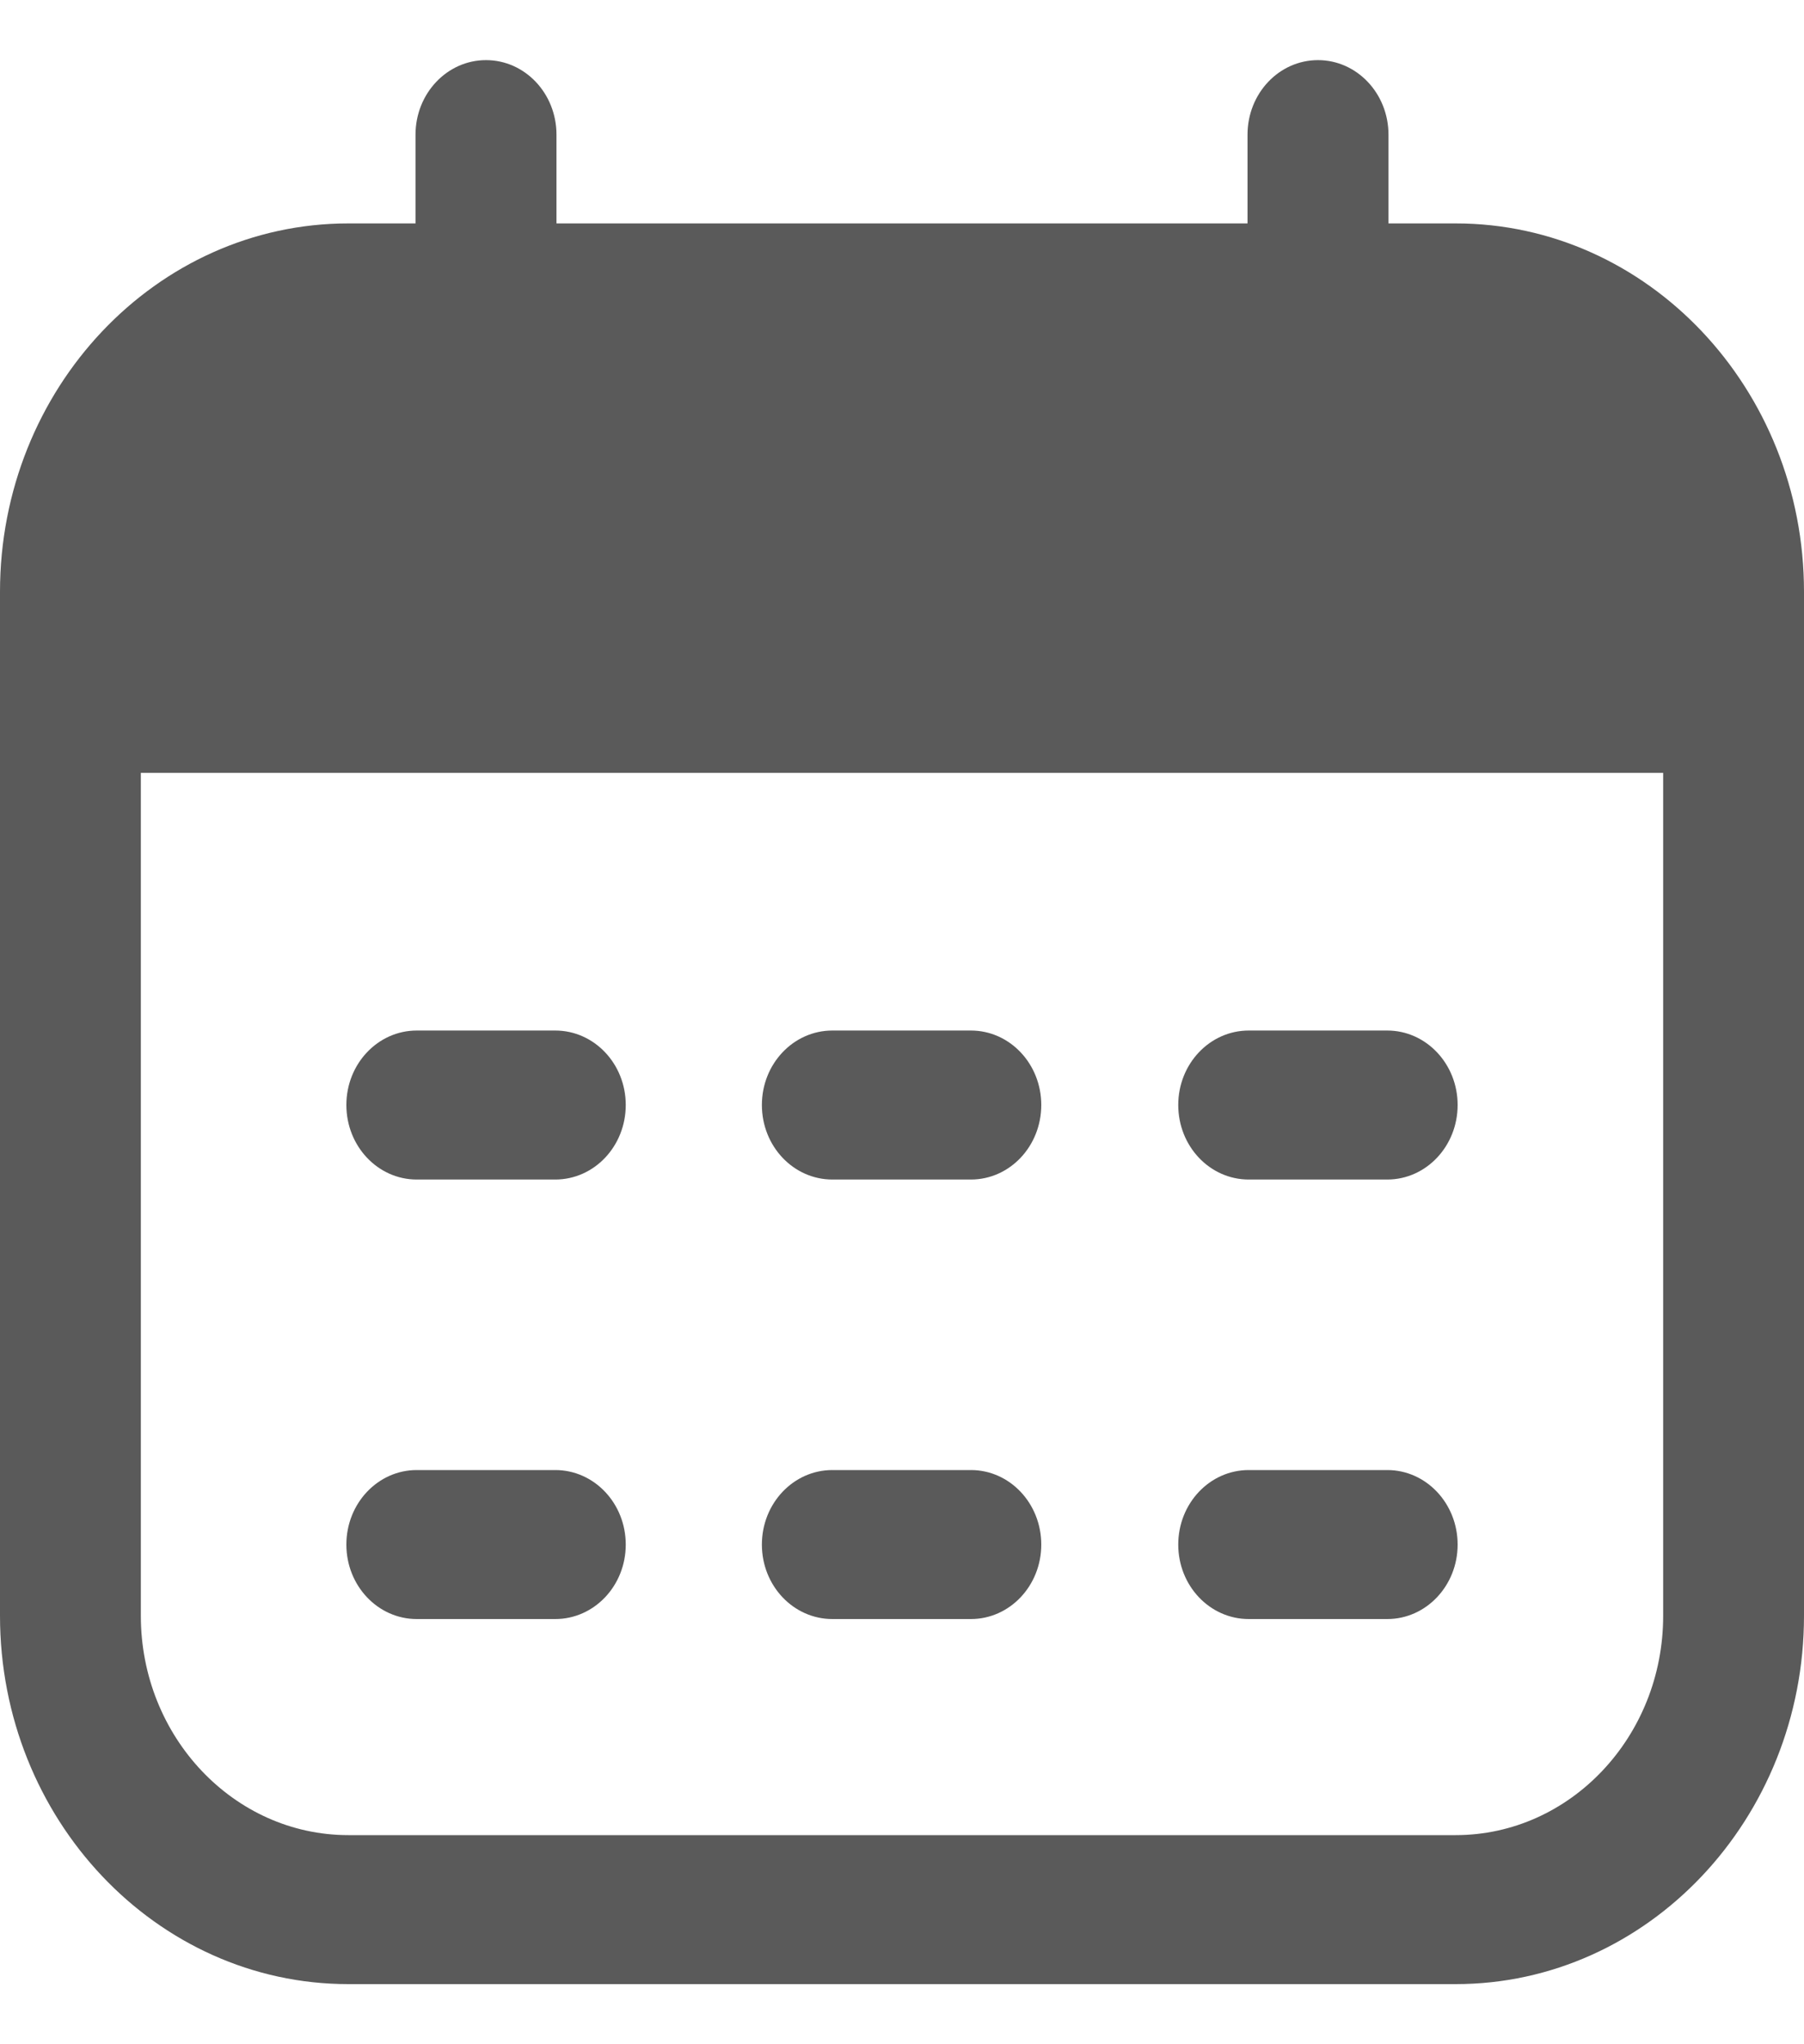 <svg width="15" height="17" viewBox="0 0 15 17" fill="none" xmlns="http://www.w3.org/2000/svg">
<path d="M12.104 16.5H2.896C1.299 16.5 0 15.126 0 13.437V4.921C0 3.232 1.299 1.858 2.896 1.858H3.455V1.12C3.455 0.777 3.718 0.5 4.041 0.5C4.365 0.5 4.627 0.777 4.627 1.12V1.858H10.373V1.12C10.373 0.777 10.635 0.5 10.959 0.5C11.282 0.5 11.545 0.777 11.545 1.12V1.858H12.104C13.701 1.858 15 3.232 15 4.921V13.436C15 15.126 13.701 16.5 12.104 16.5V16.5ZM1.171 6.427V13.437C1.171 14.443 1.945 15.261 2.896 15.261H12.104C13.055 15.261 13.829 14.443 13.829 13.437V6.427H1.171ZM1.171 5.188H13.829V4.922C13.829 3.916 13.055 3.097 12.104 3.097H11.544V4.305C11.544 4.648 11.282 4.925 10.959 4.925C10.635 4.925 10.373 4.648 10.373 4.305V3.097H4.627V4.305C4.627 4.648 4.365 4.925 4.041 4.925C3.718 4.925 3.455 4.648 3.455 4.305V3.097H2.896C1.945 3.097 1.171 3.916 1.171 4.922V5.188ZM11.535 13.464H10.383C10.059 13.464 9.797 13.187 9.797 12.845C9.797 12.502 10.059 12.225 10.383 12.225H11.535C11.858 12.225 12.12 12.502 12.12 12.845C12.12 13.187 11.858 13.464 11.535 13.464ZM8.073 13.464H6.921C6.597 13.464 6.335 13.187 6.335 12.845C6.335 12.502 6.597 12.225 6.921 12.225H8.073C8.396 12.225 8.658 12.502 8.658 12.845C8.658 13.187 8.396 13.464 8.073 13.464ZM4.617 13.464H3.465C3.142 13.464 2.88 13.187 2.88 12.845C2.88 12.502 3.142 12.225 3.465 12.225H4.617C4.941 12.225 5.203 12.502 5.203 12.845C5.203 13.187 4.941 13.464 4.617 13.464ZM11.535 9.809H10.383C10.059 9.809 9.797 9.532 9.797 9.189C9.797 8.847 10.059 8.57 10.383 8.57H11.535C11.858 8.57 12.12 8.847 12.12 9.189C12.12 9.532 11.858 9.809 11.535 9.809ZM8.073 9.809H6.921C6.597 9.809 6.335 9.532 6.335 9.189C6.335 8.847 6.597 8.57 6.921 8.57H8.073C8.396 8.57 8.658 8.847 8.658 9.189C8.658 9.532 8.396 9.809 8.073 9.809ZM4.617 9.809H3.465C3.142 9.809 2.88 9.532 2.88 9.189C2.88 8.847 3.142 8.57 3.465 8.57H4.617C4.941 8.57 5.203 8.847 5.203 9.189C5.203 9.532 4.941 9.809 4.617 9.809Z" fill="#5A5A5A"/>
<path d="M0.57 5.725L0.812 3.936L2.239 2.798L4.546 2.682L10.476 2.519L13.133 2.682L14.451 3.843L14.627 6.19L0.57 5.725Z" fill="#5A5A5A"/>
</svg>
